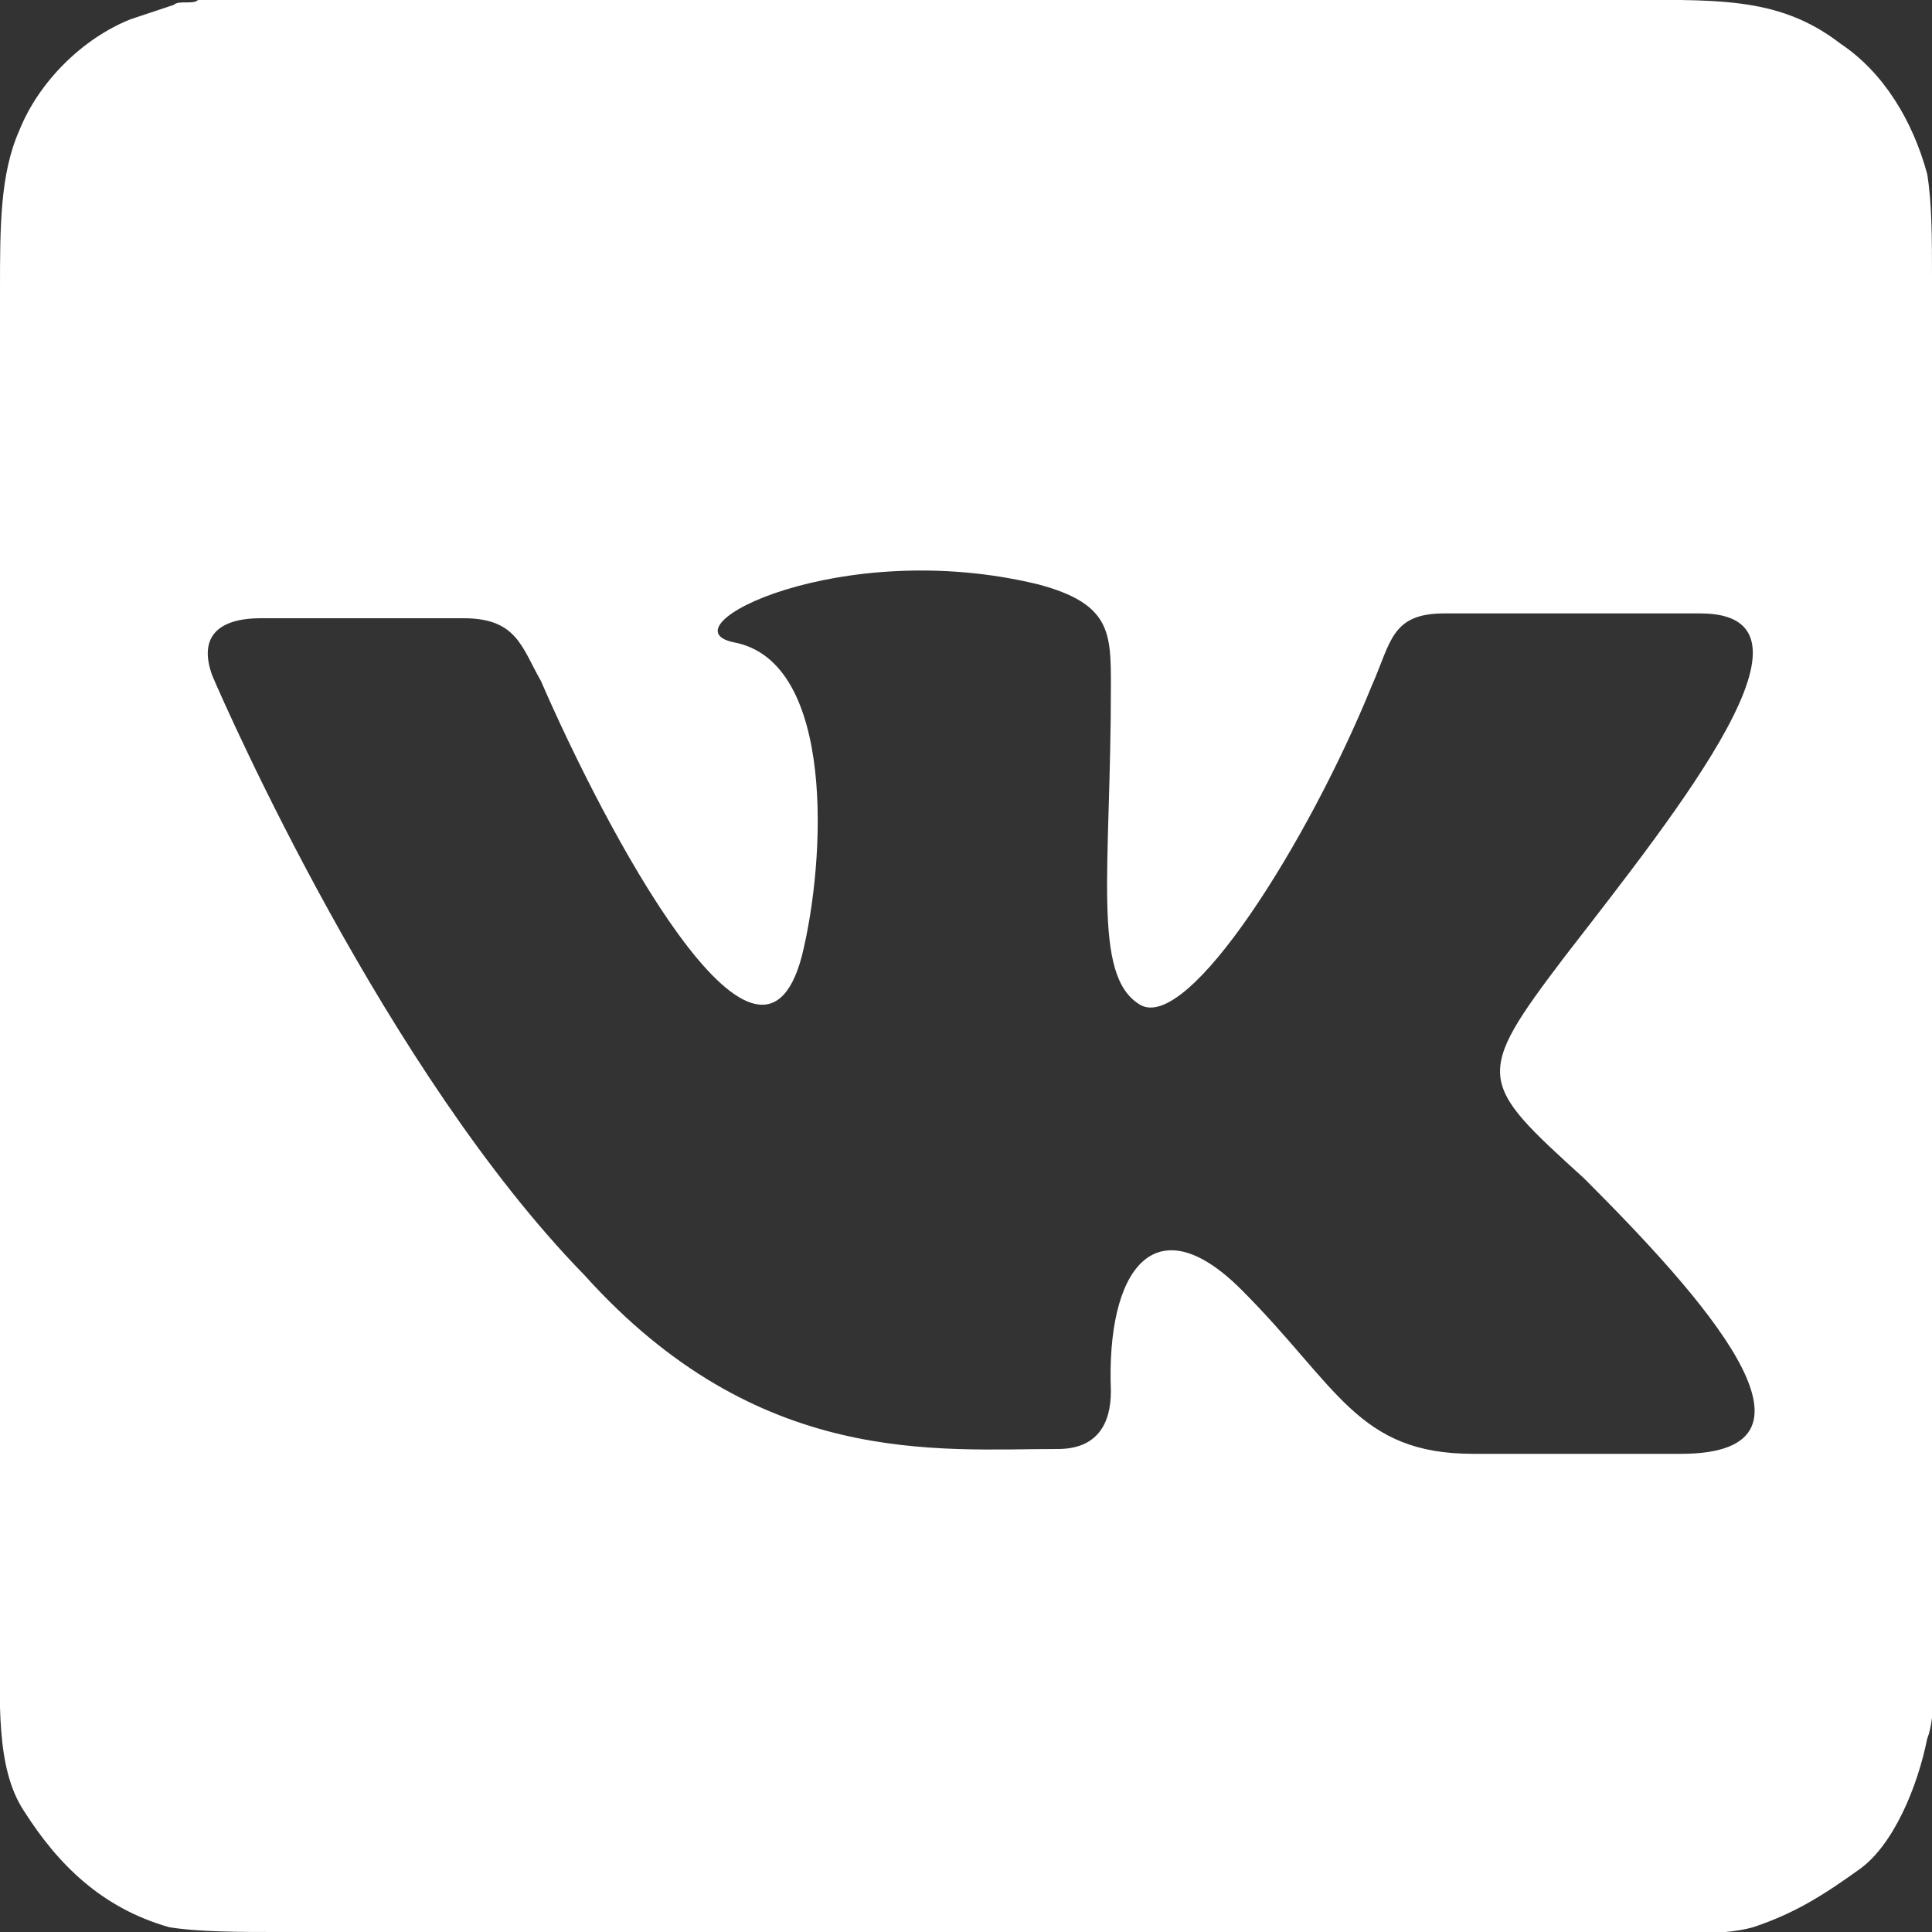 <?xml version="1.0" encoding="utf-8"?>
<!-- Generator: Adobe Illustrator 20.1.0, SVG Export Plug-In . SVG Version: 6.00 Build 0)  -->
<svg version="1.1" id="Layer_1" xmlns="http://www.w3.org/2000/svg" xmlns:xlink="http://www.w3.org/1999/xlink" x="0px" y="0px"
	 viewBox="0 0 40 40" style="enable-background:new 0 0 40 40;" xml:space="preserve">
<rect x="0" y="0" width="40" height="40" fill="#333333" stroke="none"/>
<style type="text/css">
	.st0{fill:#FFFFFF;}
</style>
<g id="XMLID_1_">
	<g>
		<path class="st0" d="M40,34c0,0.6,0.1,1.5-0.1,2c-0.2,1-0.7,2.2-1.4,2.7c-0.7,0.5-1.3,0.9-2.2,1.2c-0.7,0.2-1.7,0.1-2.5,0.1H5.7
			c-0.7,0-1.6,0-2.2-0.1c-1.4-0.4-2.3-1.3-3-2.4C-0.1,36.6,0,35.2,0,33.8V6c0-1.3,0-2.4,0.4-3.3c0.4-1,1.3-1.9,2.3-2.3
			C3,0.3,3.3,0.2,3.6,0.1C3.7,0,4,0.1,4.1,0h29.2c2.2,0,3.5-0.1,4.8,0.9c0.9,0.6,1.5,1.6,1.8,2.7C40,4.2,40,5,40,5.7V34z M32.4,19.8
			c2.4-3.1,5.6-7.1,2.8-7.1c-0.5,0-0.1,0-5.3,0c-1.1,0-1.1,0.6-1.5,1.5c-1.3,3.2-3.8,7.2-4.8,6.6S23,18,23,14.2c0-1.1,0-1.7-1.5-2.1
			c-4.1-1-7.8,0.9-6.3,1.2c2.1,0.4,1.9,4.5,1.4,6.5c-0.9,3.4-4.1-2.7-5.4-5.7c-0.4-0.7-0.5-1.3-1.6-1.3H5.4c-0.9,0-1.3,0.4-1,1.2
			c0.3,0.7,3.6,8.2,7.7,12.4c3.6,4,7.3,3.6,9.8,3.6c0.8,0,1.1-0.5,1.1-1.2c-0.1-2.5,0.9-3.9,2.7-2.1c2,2,2.4,3.4,4.8,3.4h4.3
			c3.4,0,0.4-3.3-2-5.7C30.6,22.4,30.5,22.3,32.4,19.8z"/>
	</g>
	<g>
	</g>
</g>
</svg>
